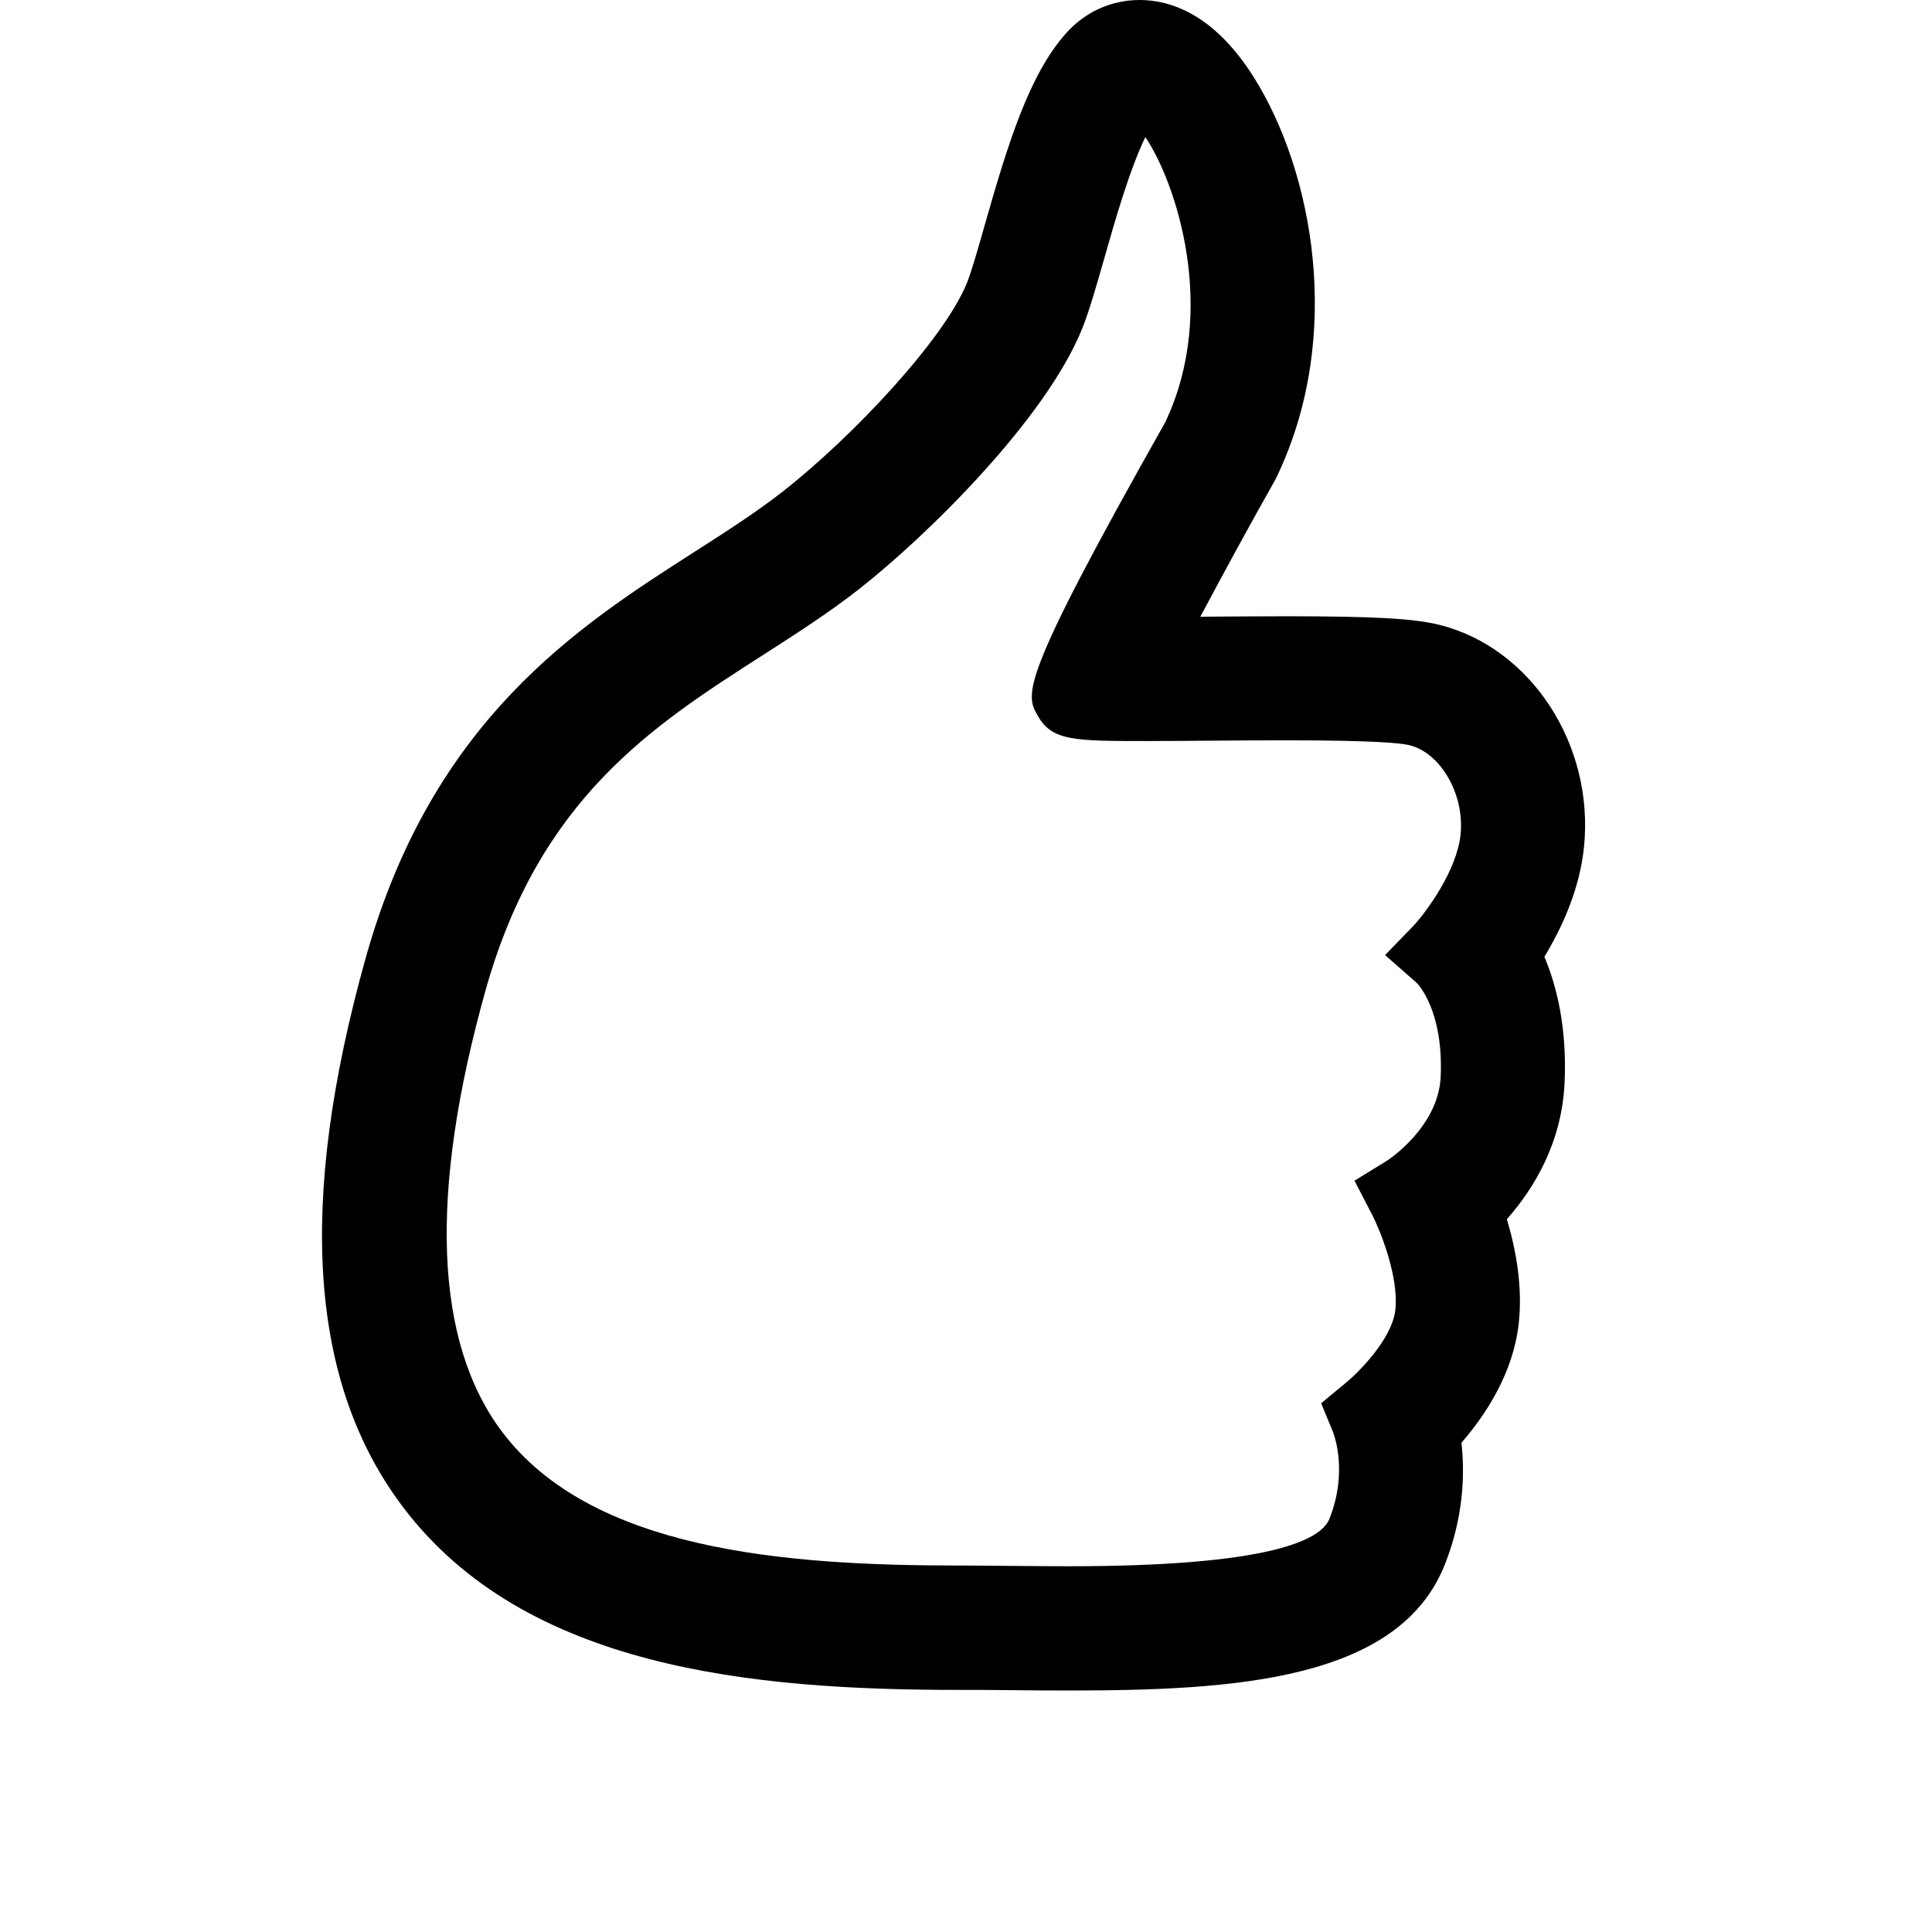 <svg xmlns="http://www.w3.org/2000/svg" width="48" height="48" viewBox="0 0 48 48">
  <path d="M25.054,41.991 C25.538,41.997 26.042,42 26.553,42 C30.656,42 34.76,41.757 35.9,38.862 C36.357,37.701 36.398,36.644 36.309,35.845 C36.918,35.144 37.595,34.111 37.732,32.885 C37.835,31.965 37.66,31.035 37.438,30.29 C38.117,29.521 38.806,28.384 38.872,26.893 C38.931,25.554 38.688,24.527 38.37,23.77 C38.806,23.051 39.246,22.098 39.353,21.05 C39.617,18.5 38.025,16.068 35.727,15.516 C35.104,15.365 34.086,15.311 31.966,15.311 C31.348,15.311 30.707,15.317 30.089,15.32 C30,15.32 29.911,15.323 29.822,15.323 C30.371,14.287 31.033,13.073 31.648,11.983 L31.681,11.927 L31.71,11.867 C33.406,8.349 32.613,4.249 31.155,1.927 C30.157,0.335 29.059,0 28.317,0 C27.607,0 26.954,0.297 26.479,0.834 C25.576,1.853 25.054,3.521 24.463,5.6 C24.303,6.164 24.136,6.749 24.026,7.022 C23.462,8.423 21.2,10.837 19.448,12.212 C18.795,12.722 18.053,13.2 17.263,13.705 C14.359,15.564 10.746,17.88 9.089,23.788 C7.376,29.899 7.682,34.37 10.021,37.454 C13.05,41.448 18.685,41.985 23.798,41.985 C24.196,41.982 24.617,41.988 25.054,41.991 L25.054,41.991 Z M28.949,10.493 C25.3,16.959 25.466,17.241 25.793,17.8 C26.146,18.408 26.696,18.411 28.507,18.411 C29.005,18.408 29.543,18.408 30.116,18.402 C30.724,18.396 31.36,18.393 31.969,18.393 C34.068,18.393 34.78,18.459 35.009,18.512 C35.793,18.699 36.389,19.738 36.288,20.73 C36.196,21.636 35.427,22.66 35.142,22.975 L34.412,23.729 L35.199,24.421 C35.226,24.447 35.867,25.104 35.793,26.754 C35.736,28.01 34.474,28.827 34.466,28.833 L33.652,29.334 L34.091,30.181 C34.27,30.525 34.759,31.701 34.667,32.544 C34.584,33.283 33.717,34.132 33.42,34.37 L32.824,34.863 L33.118,35.578 C33.132,35.617 33.501,36.54 33.031,37.731 C32.821,38.271 31.523,38.913 26.556,38.913 C26.054,38.913 25.561,38.907 25.083,38.904 C24.635,38.901 24.205,38.895 23.801,38.895 C19.445,38.895 14.695,38.503 12.483,35.584 C10.79,33.351 10.648,29.661 12.061,24.613 C13.4,19.836 16.209,18.037 18.925,16.294 C19.739,15.772 20.582,15.234 21.348,14.632 C23.005,13.334 25.971,10.43 26.885,8.168 C27.058,7.74 27.23,7.135 27.432,6.431 C27.696,5.502 28.067,4.204 28.456,3.406 C29.21,4.519 30.279,7.696 28.949,10.493 L28.949,10.493 Z"/>
</svg>
